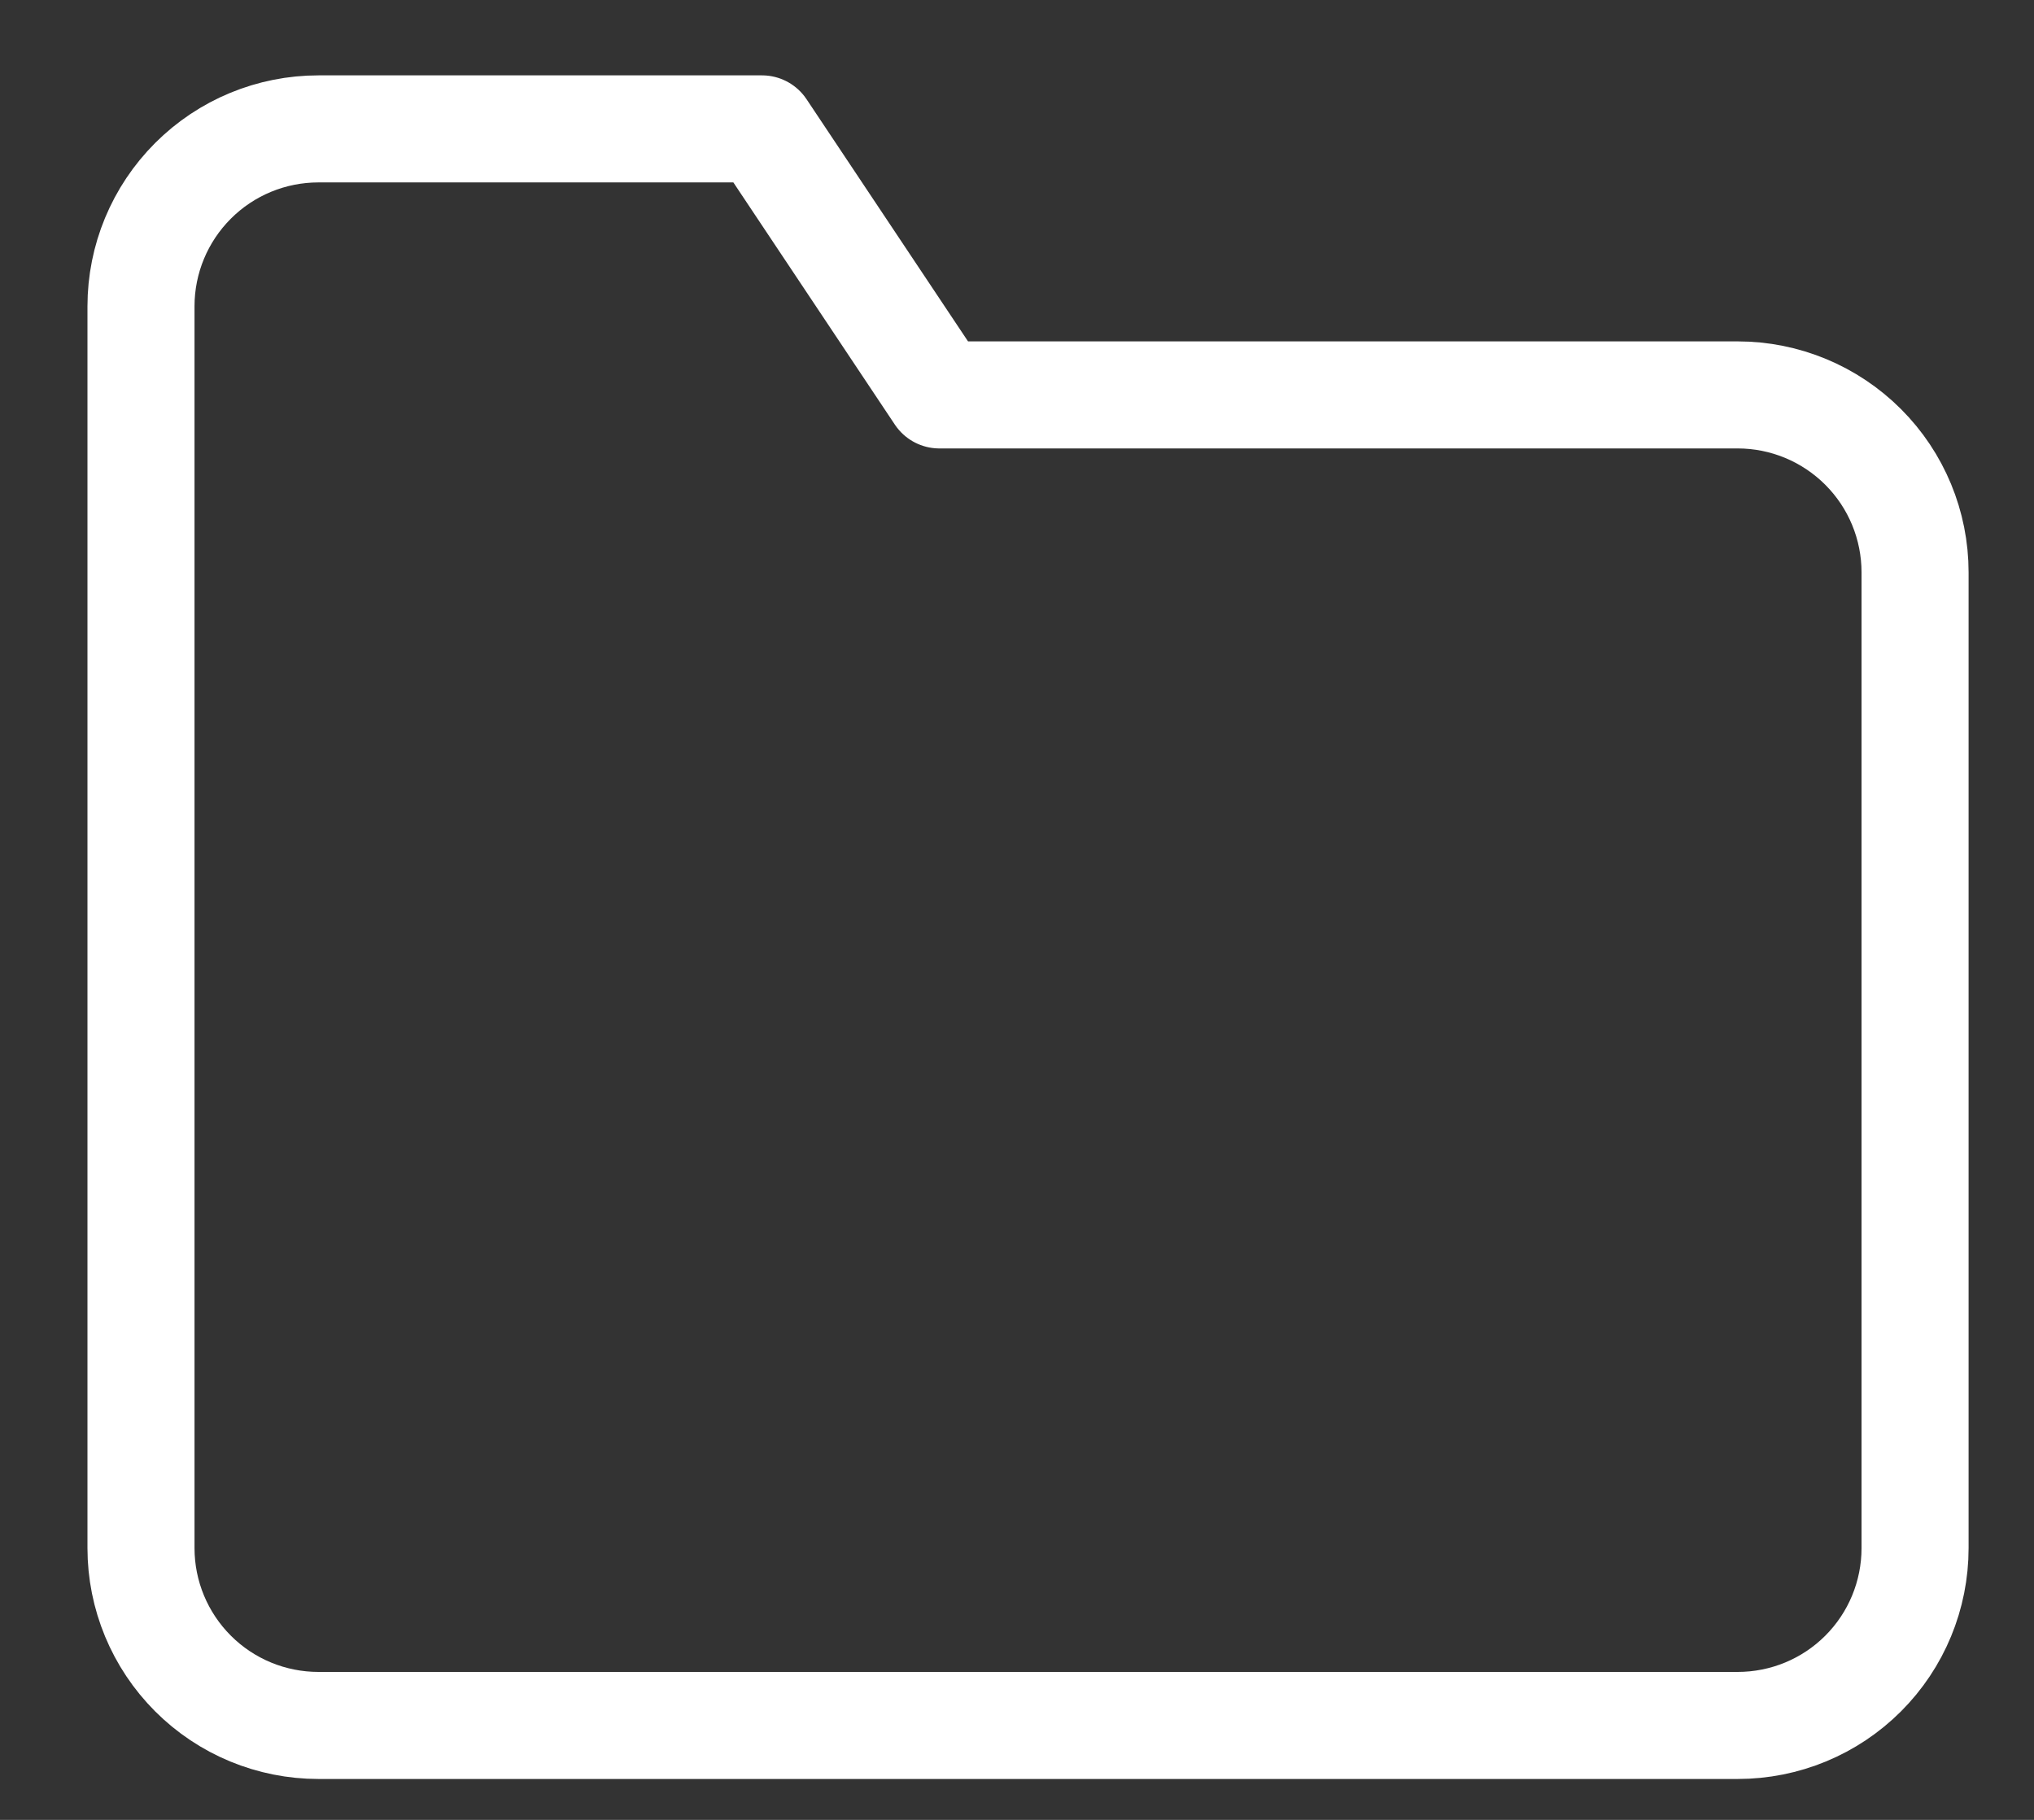 <svg width="19" height="17" viewBox="0 0 19 17" fill="none" xmlns="http://www.w3.org/2000/svg">
<rect x="0" y="0" width="19" height="17" fill="#333333" stroke="none"/>
<path d="M17.889 14.461C17.889 14.901 17.715 15.322 17.404 15.633C17.093 15.944 16.672 16.118 16.232 16.118H2.975C2.535 16.118 2.114 15.944 1.803 15.633C1.492 15.322 1.317 14.901 1.317 14.461V2.861C1.317 2.421 1.492 2 1.803 1.689C2.114 1.378 2.535 1.204 2.975 1.204H7.118L8.775 3.689H16.232C16.672 3.689 17.093 3.864 17.404 4.175C17.715 4.486 17.889 4.907 17.889 5.347V14.461Z" stroke="#FFFFFF" stroke-linecap="round" stroke-linejoin="round"/>
</svg>

